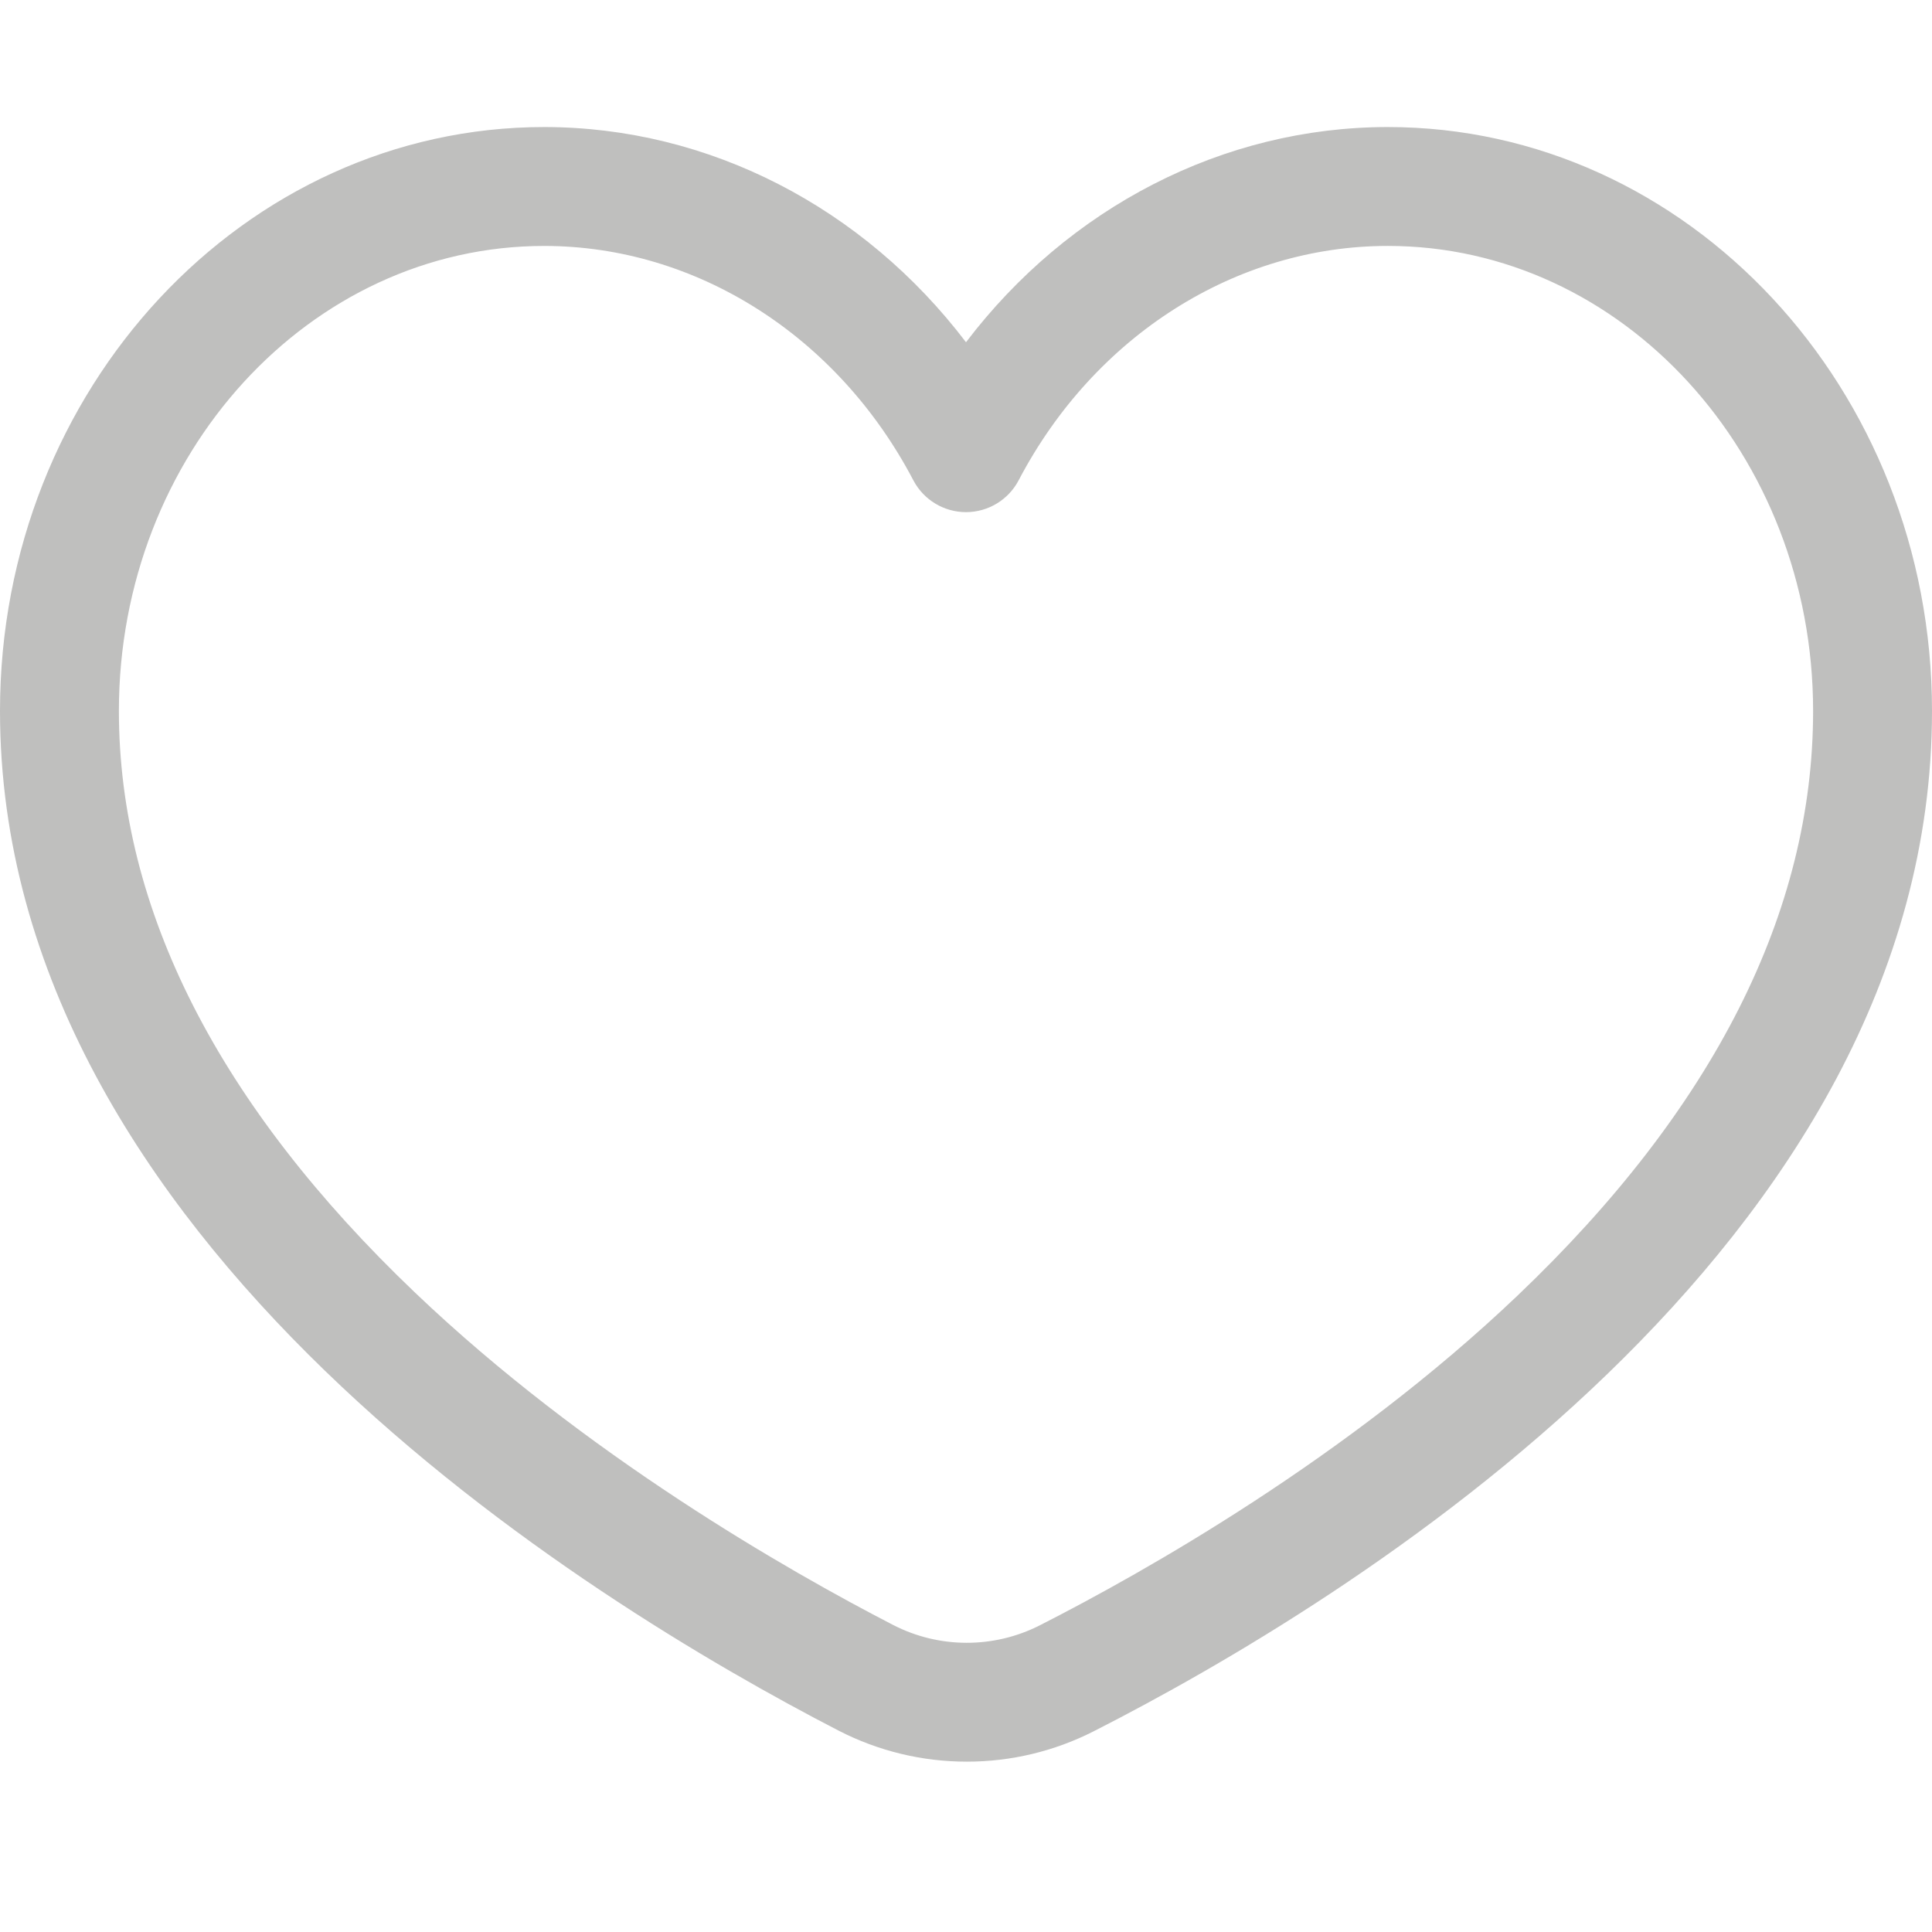 <?xml version="1.0" encoding="UTF-8" standalone="no"?>
<!DOCTYPE svg PUBLIC "-//W3C//DTD SVG 1.1//EN" "http://www.w3.org/Graphics/SVG/1.1/DTD/svg11.dtd">
<svg width="100%" height="100%" viewBox="0 0 200 200" version="1.1" xmlns="http://www.w3.org/2000/svg" xmlns:xlink="http://www.w3.org/1999/xlink" xml:space="preserve" xmlns:serif="http://www.serif.com/" style="fill-rule:evenodd;clip-rule:evenodd;stroke-linejoin:round;stroke-miterlimit:2;">
    <path d="M100.085,182.366C95.463,182.369 90.908,181.265 86.8,179.148C60.703,165.674 0,128.415 0,73.595C0,40.268 25.271,13.152 56.332,13.152C73.397,13.152 89.402,21.488 100,35.428C110.598,21.488 126.603,13.152 143.668,13.152C174.729,13.152 200,40.268 200,73.597C200,129.082 139.303,165.952 113.206,179.229C109.141,181.294 104.644,182.369 100.085,182.366ZM56.332,25.46C32.057,25.46 12.308,47.054 12.308,73.595C12.308,94.154 22.628,114.418 42.98,133.826C60.58,150.611 81.528,162.575 92.448,168.212C97.202,170.662 102.856,170.68 107.626,168.26C118.54,162.708 139.474,150.894 157.055,134.157C177.385,114.802 187.692,94.426 187.692,73.595C187.692,47.054 167.943,25.458 143.668,25.458C127.937,25.458 113.292,34.754 105.451,49.72C104.39,51.744 102.285,53.017 100,53.017C97.715,53.017 95.61,51.744 94.549,49.72C86.706,34.755 72.062,25.46 56.332,25.46Z" style="fill:rgb(191,191,190);fill-rule:nonzero;"/>
</svg>
